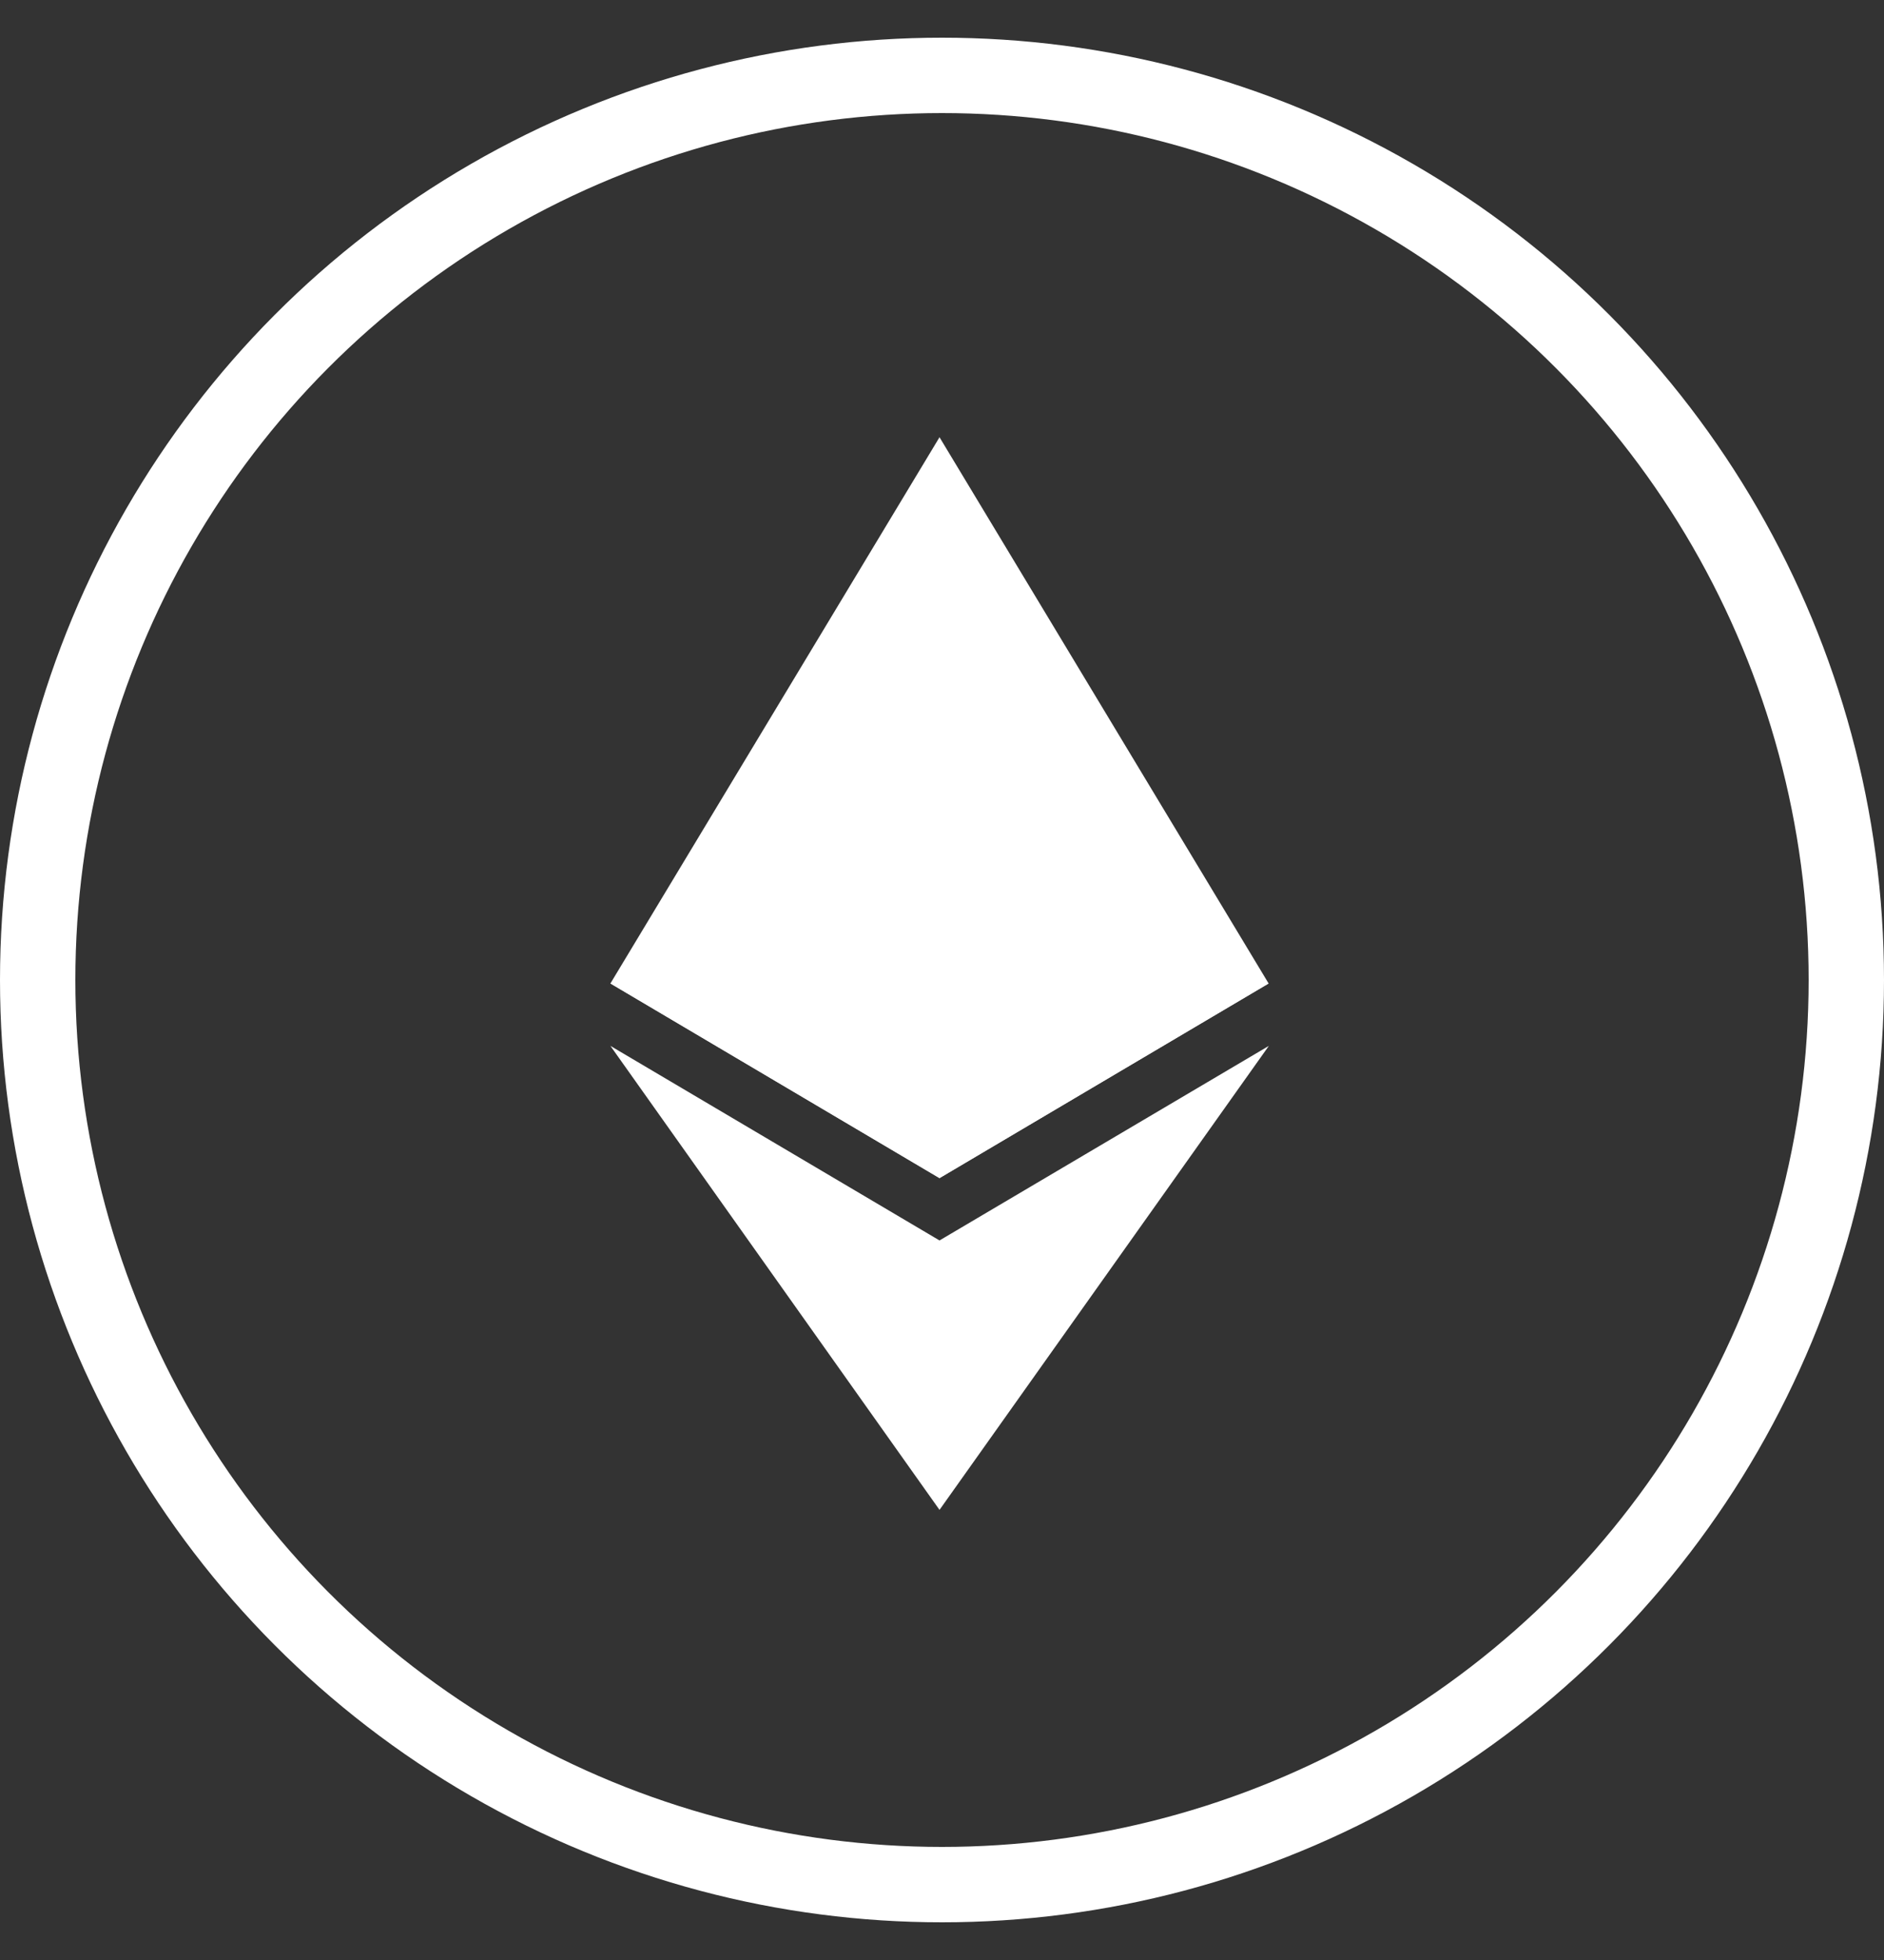 <svg width="25" height="26" viewBox="0 0 25 26" fill="none" xmlns="http://www.w3.org/2000/svg">
<rect x="0" y="0" width="25" height="26" fill="#333333" stroke="none"/>
<circle cx="12.5" cy="13" r="12" stroke="white"/>
<path d="M12.467 5.8L12.372 6.124V15.532L12.467 15.628L16.834 13.046L12.467 5.8Z" fill="white"/>
<path d="M12.467 5.8L8.1 13.046L12.467 15.628V11.061V5.8Z" fill="white"/>
<path d="M12.467 16.455L12.414 16.52V19.872L12.467 20.029L16.837 13.874L12.467 16.455Z" fill="white"/>
<path d="M12.467 20.029V16.455L8.1 13.874L12.467 20.029Z" fill="white"/>
<path d="M12.467 15.628L16.834 13.046L12.467 11.061V15.628Z" fill="white"/>
<path d="M8.1 13.046L12.467 15.628V11.061L8.1 13.046Z" fill="white"/>
</svg>
